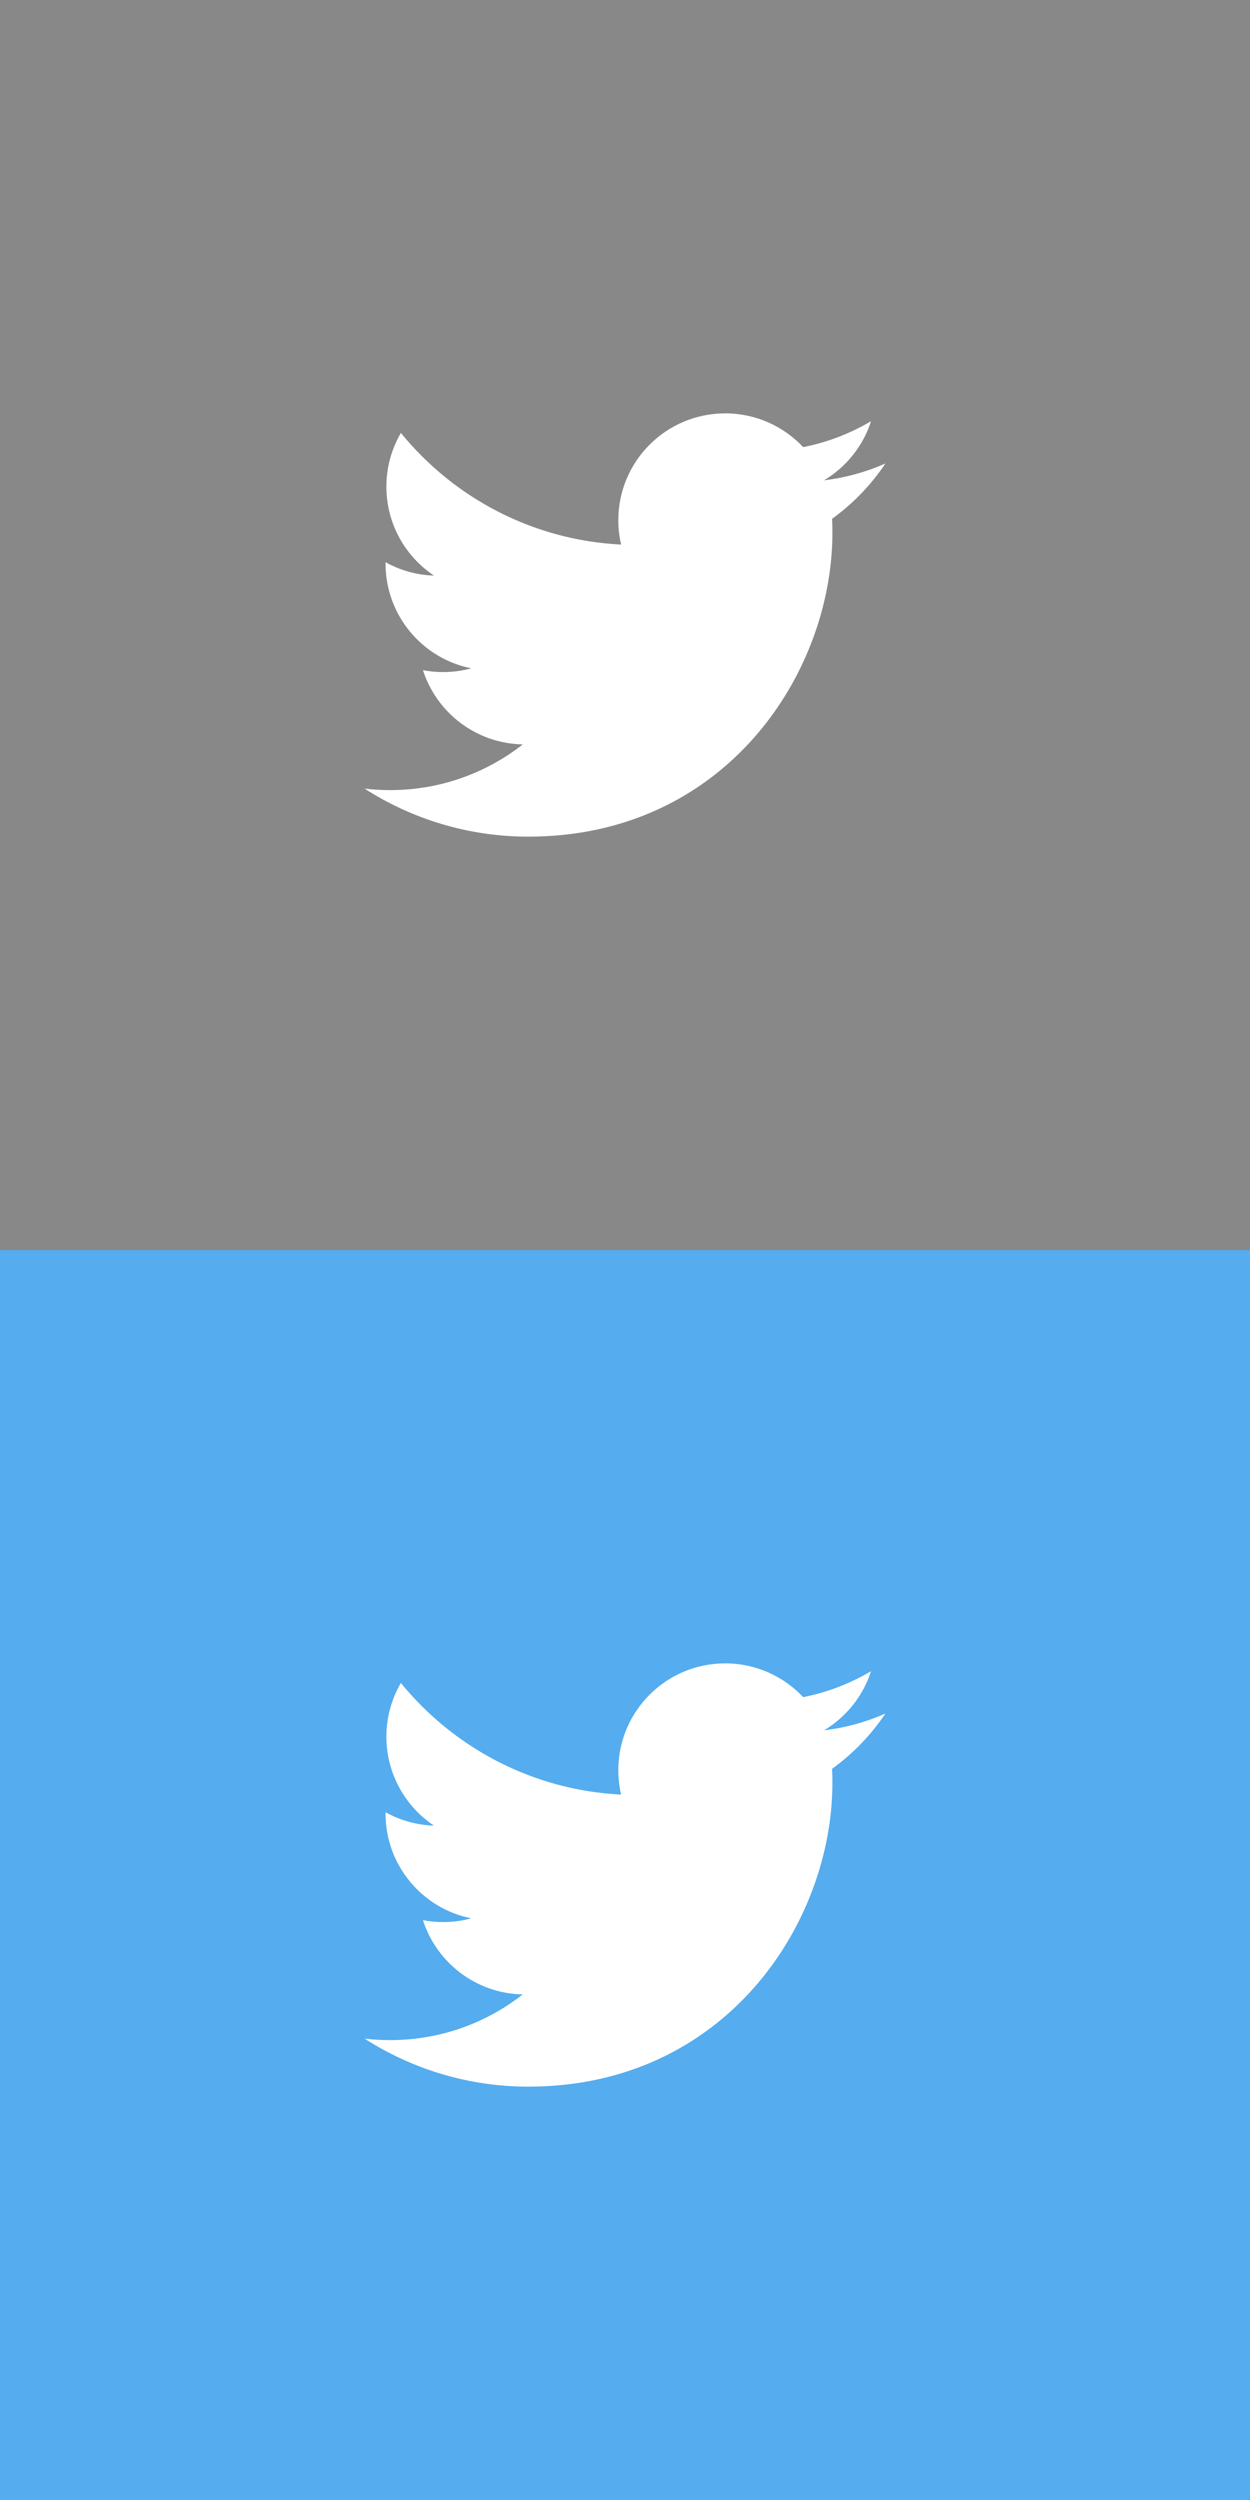 <?xml version="1.0" encoding="iso-8859-1"?>
<!-- Generator: Adobe Illustrator 17.1.0, SVG Export Plug-In . SVG Version: 6.00 Build 0)  -->
<!DOCTYPE svg PUBLIC "-//W3C//DTD SVG 1.1//EN" "http://www.w3.org/Graphics/SVG/1.1/DTD/svg11.dtd">
<svg version="1.1" xmlns="http://www.w3.org/2000/svg" xmlns:xlink="http://www.w3.org/1999/xlink" x="0px" y="0px"
	 viewBox="0 0 60 120" style="enable-background:new 0 0 60 120;" xml:space="preserve">
<rect x="0" y="0" width="60" height="120" fill="#333333" stroke="none"/>
<g id="twitter">
	<rect y="60.001" style="fill:#55ACEE;" width="60" height="59.999"/>
	<path id="twitter_2_" style="fill:#FFFFFF;" d="M42.5,82.248c-0.92,0.408-1.908,0.684-2.946,0.807
		c1.06-0.635,1.873-1.639,2.256-2.838c-0.991,0.588-2.089,1.016-3.257,1.246c-0.936-0.998-2.269-1.621-3.744-1.621
		c-2.833,0-5.13,2.297-5.13,5.129c0,0.402,0.047,0.795,0.134,1.17c-4.263-0.215-8.042-2.256-10.571-5.359
		c-0.441,0.758-0.695,1.639-0.695,2.578c0,1.779,0.906,3.35,2.282,4.27c-0.841-0.027-1.632-0.258-2.323-0.643
		c0,0.021,0,0.045,0,0.064c0,2.486,1.768,4.559,4.113,5.029c-0.43,0.117-0.883,0.18-1.351,0.18c-0.331,0-0.651-0.031-0.966-0.092
		c0.653,2.039,2.547,3.522,4.792,3.563c-1.755,1.377-3.967,2.195-6.37,2.195c-0.414,0-0.822-0.023-1.224-0.072
		c2.27,1.455,4.966,2.305,7.862,2.305c9.435,0,14.594-7.814,14.594-14.592c0-0.223-0.006-0.445-0.016-0.664
		C40.943,84.18,41.812,83.275,42.5,82.248z"/>
	<rect y="0" style="fill:#888888;" width="60" height="60"/>
	<path id="twitter_1_" style="fill:#FFFFFF;" d="M42.5,22.247c-0.92,0.408-1.908,0.684-2.946,0.808
		c1.06-0.635,1.873-1.64,2.256-2.838c-0.991,0.588-2.089,1.015-3.257,1.245c-0.936-0.997-2.269-1.62-3.744-1.62
		c-2.833,0-5.13,2.296-5.13,5.129c0,0.402,0.047,0.794,0.134,1.169c-4.263-0.214-8.042-2.256-10.571-5.359
		c-0.441,0.758-0.695,1.639-0.695,2.578c0,1.78,0.906,3.35,2.282,4.269c-0.841-0.026-1.632-0.257-2.323-0.642
		c0,0.021,0,0.044,0,0.065c0,2.485,1.768,4.559,4.113,5.029c-0.43,0.117-0.883,0.18-1.351,0.18c-0.331,0-0.651-0.031-0.966-0.092
		c0.653,2.038,2.547,3.521,4.792,3.563c-1.755,1.376-3.967,2.195-6.37,2.195c-0.414,0-0.822-0.024-1.224-0.072
		c2.27,1.455,4.966,2.305,7.862,2.305c9.435,0,14.594-7.815,14.594-14.593c0-0.223-0.006-0.444-0.016-0.664
		C40.943,24.179,41.812,23.275,42.5,22.247z"/>
</g>
<g id="Layer_1">
</g>
</svg>
